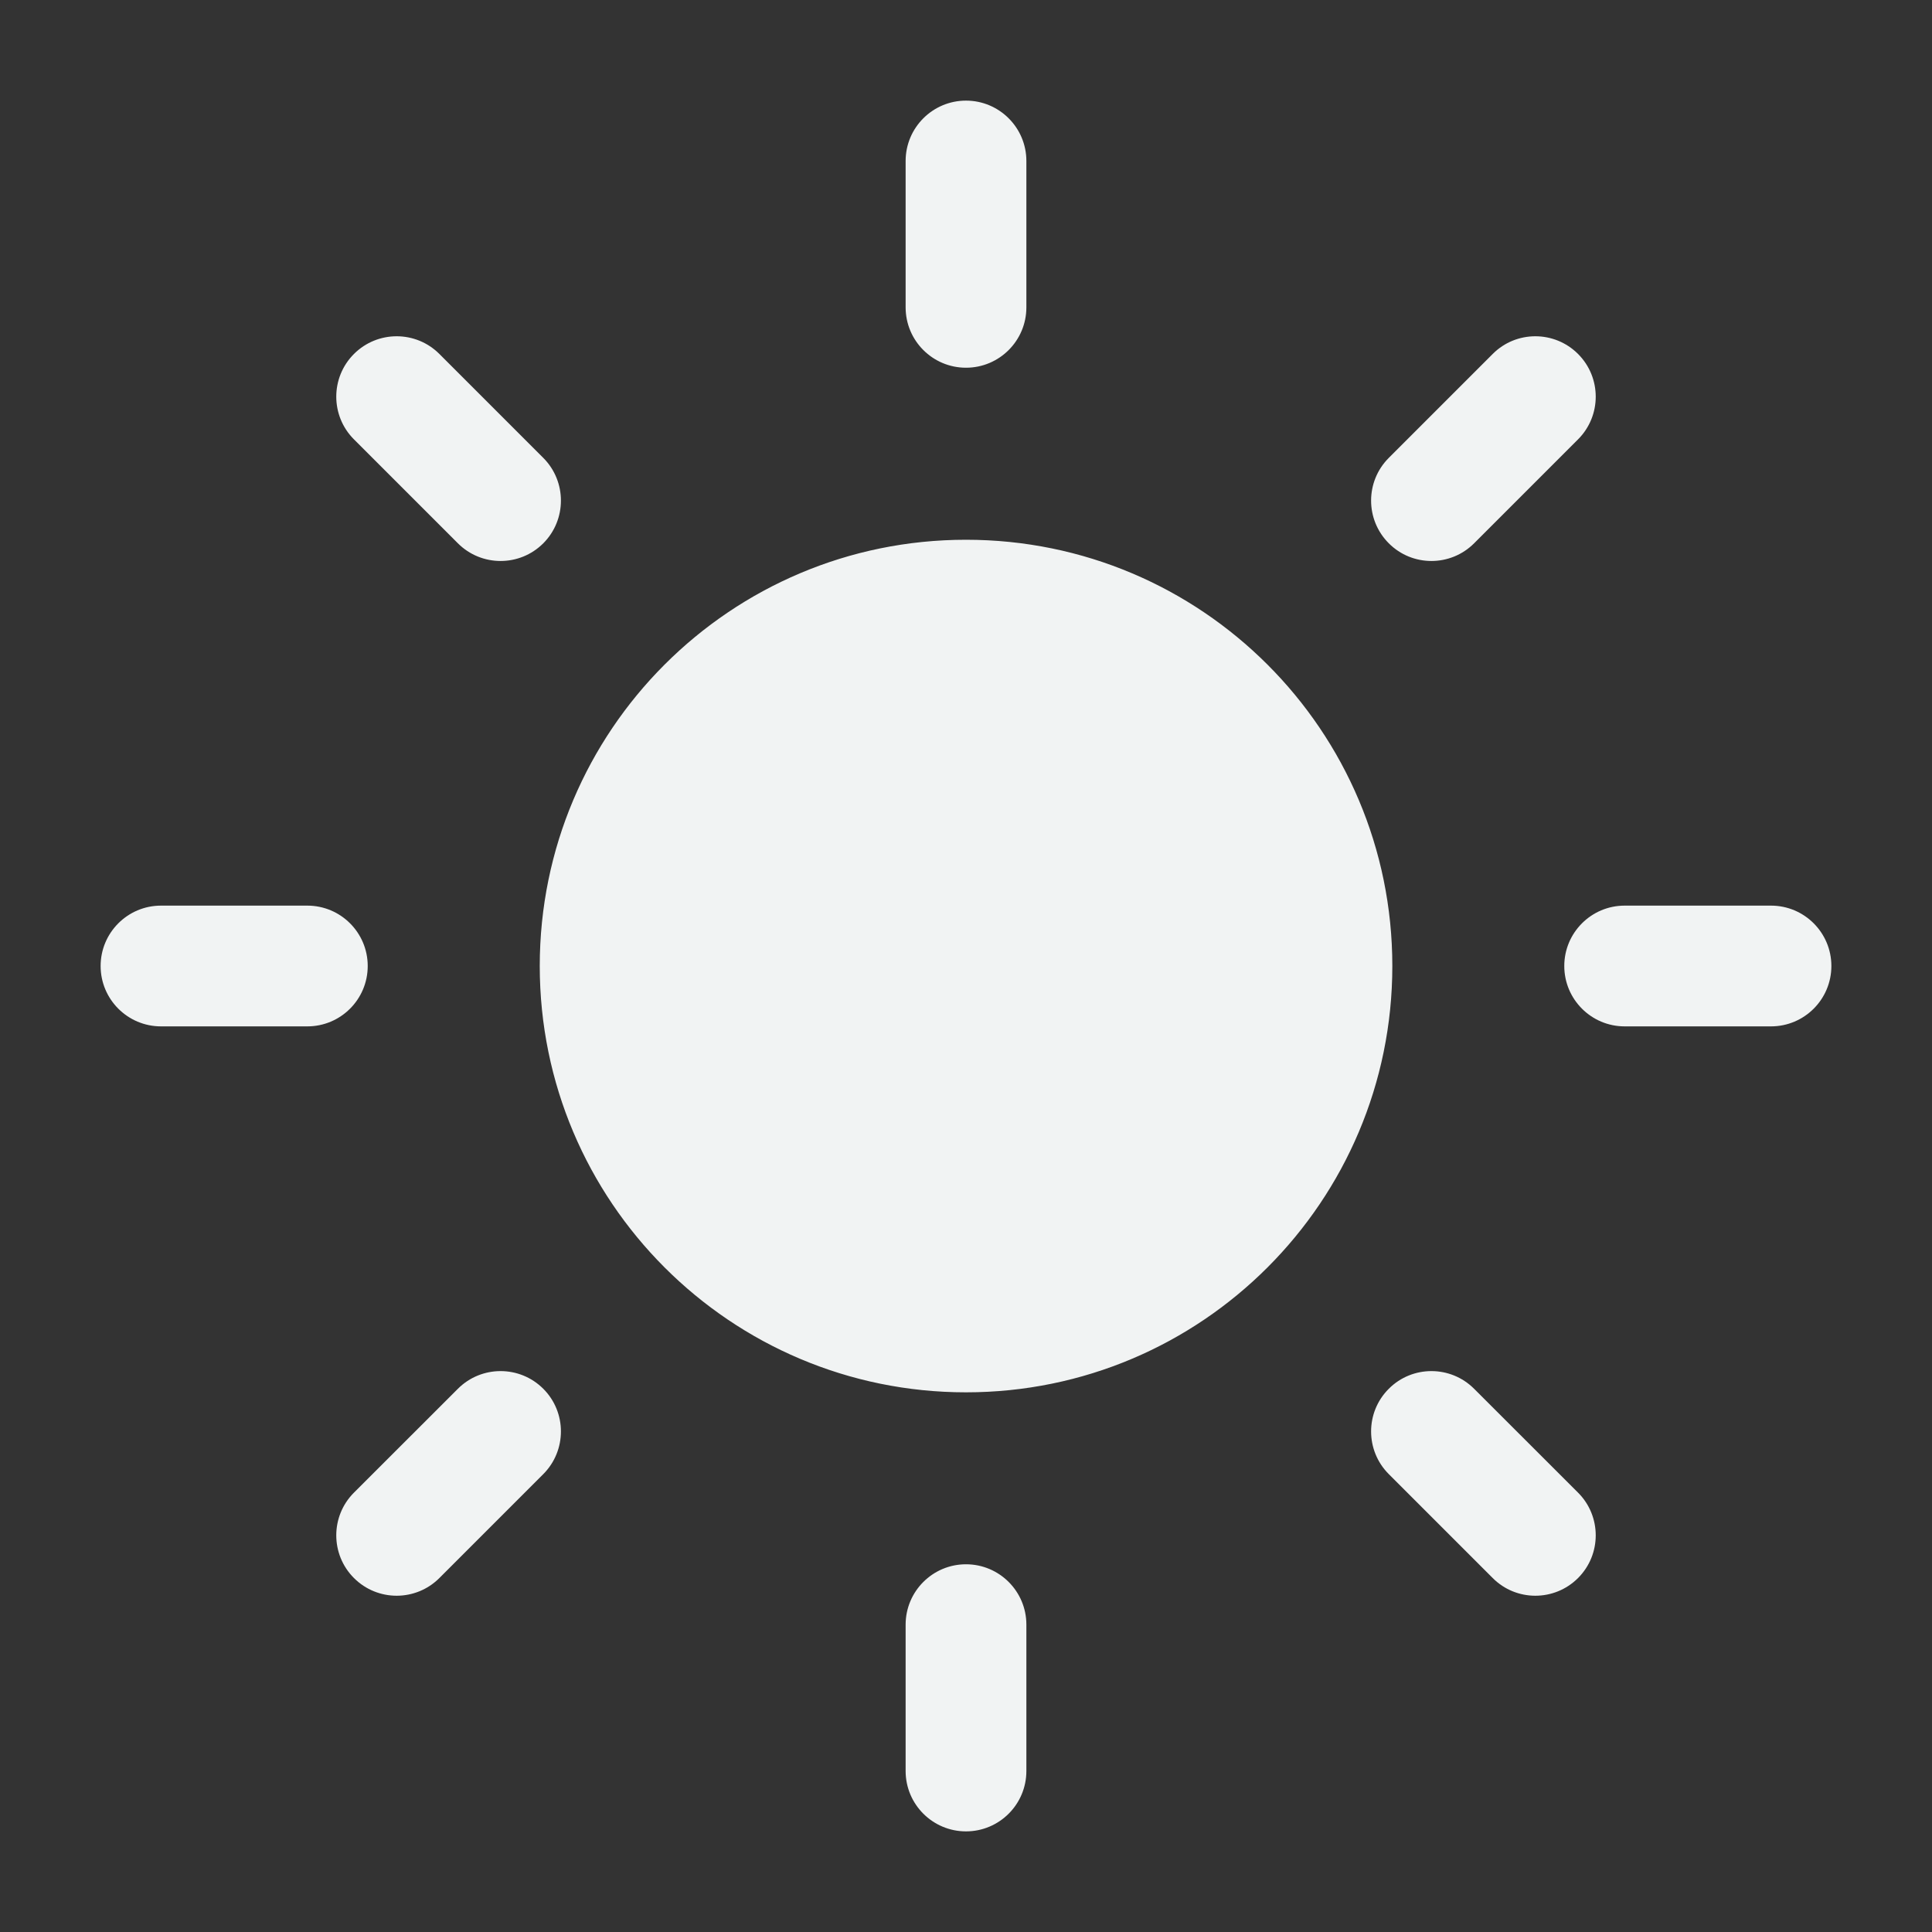 <svg width="24" height="24" viewBox="0 0 24 24" fill="none" xmlns="http://www.w3.org/2000/svg">
<rect x="0" y="0" width="24" height="24" fill="#333333" stroke="none"/>
<path fill-rule="evenodd" clip-rule="evenodd" d="M12 1.25C12.414 1.25 12.75 1.586 12.75 2V3.818C12.75 4.232 12.414 4.568 12 4.568C11.586 4.568 11.25 4.232 11.25 3.818V2C11.25 1.586 11.586 1.25 12 1.25ZM4.397 4.397C4.69 4.104 5.165 4.104 5.458 4.397L6.749 5.688C7.041 5.981 7.041 6.456 6.749 6.749C6.456 7.042 5.981 7.042 5.688 6.749L4.397 5.458C4.104 5.165 4.104 4.69 4.397 4.397ZM19.603 4.397C19.896 4.69 19.896 5.165 19.603 5.458L18.312 6.749C18.019 7.042 17.544 7.042 17.252 6.749C16.959 6.456 16.959 5.981 17.252 5.688L18.543 4.397C18.835 4.104 19.31 4.104 19.603 4.397ZM6.705 12C6.705 9.075 9.076 6.705 12 6.705C14.925 6.705 17.296 9.075 17.296 12C17.296 14.925 14.925 17.296 12 17.296C9.076 17.296 6.705 14.925 6.705 12ZM1.25 12C1.25 11.586 1.586 11.25 2 11.25H3.818C4.232 11.25 4.568 11.586 4.568 12C4.568 12.414 4.232 12.75 3.818 12.75H2C1.586 12.75 1.25 12.414 1.25 12ZM19.432 12C19.432 11.586 19.768 11.25 20.182 11.25H22C22.414 11.25 22.75 11.586 22.75 12C22.75 12.414 22.414 12.75 22 12.75H20.182C19.768 12.75 19.432 12.414 19.432 12ZM6.749 17.252C7.041 17.544 7.041 18.019 6.749 18.312L5.458 19.603C5.165 19.896 4.69 19.896 4.397 19.603C4.104 19.31 4.104 18.835 4.397 18.542L5.688 17.252C5.981 16.959 6.456 16.959 6.749 17.252ZM17.252 17.252C17.544 16.959 18.019 16.959 18.312 17.252L19.603 18.542C19.896 18.835 19.896 19.31 19.603 19.603C19.31 19.896 18.835 19.896 18.543 19.603L17.252 18.312C16.959 18.019 16.959 17.544 17.252 17.252ZM12 19.432C12.414 19.432 12.75 19.768 12.75 20.182V22C12.75 22.414 12.414 22.75 12 22.75C11.586 22.75 11.25 22.414 11.25 22V20.182C11.25 19.768 11.586 19.432 12 19.432Z" fill="#F1F3F3"/>
</svg>
